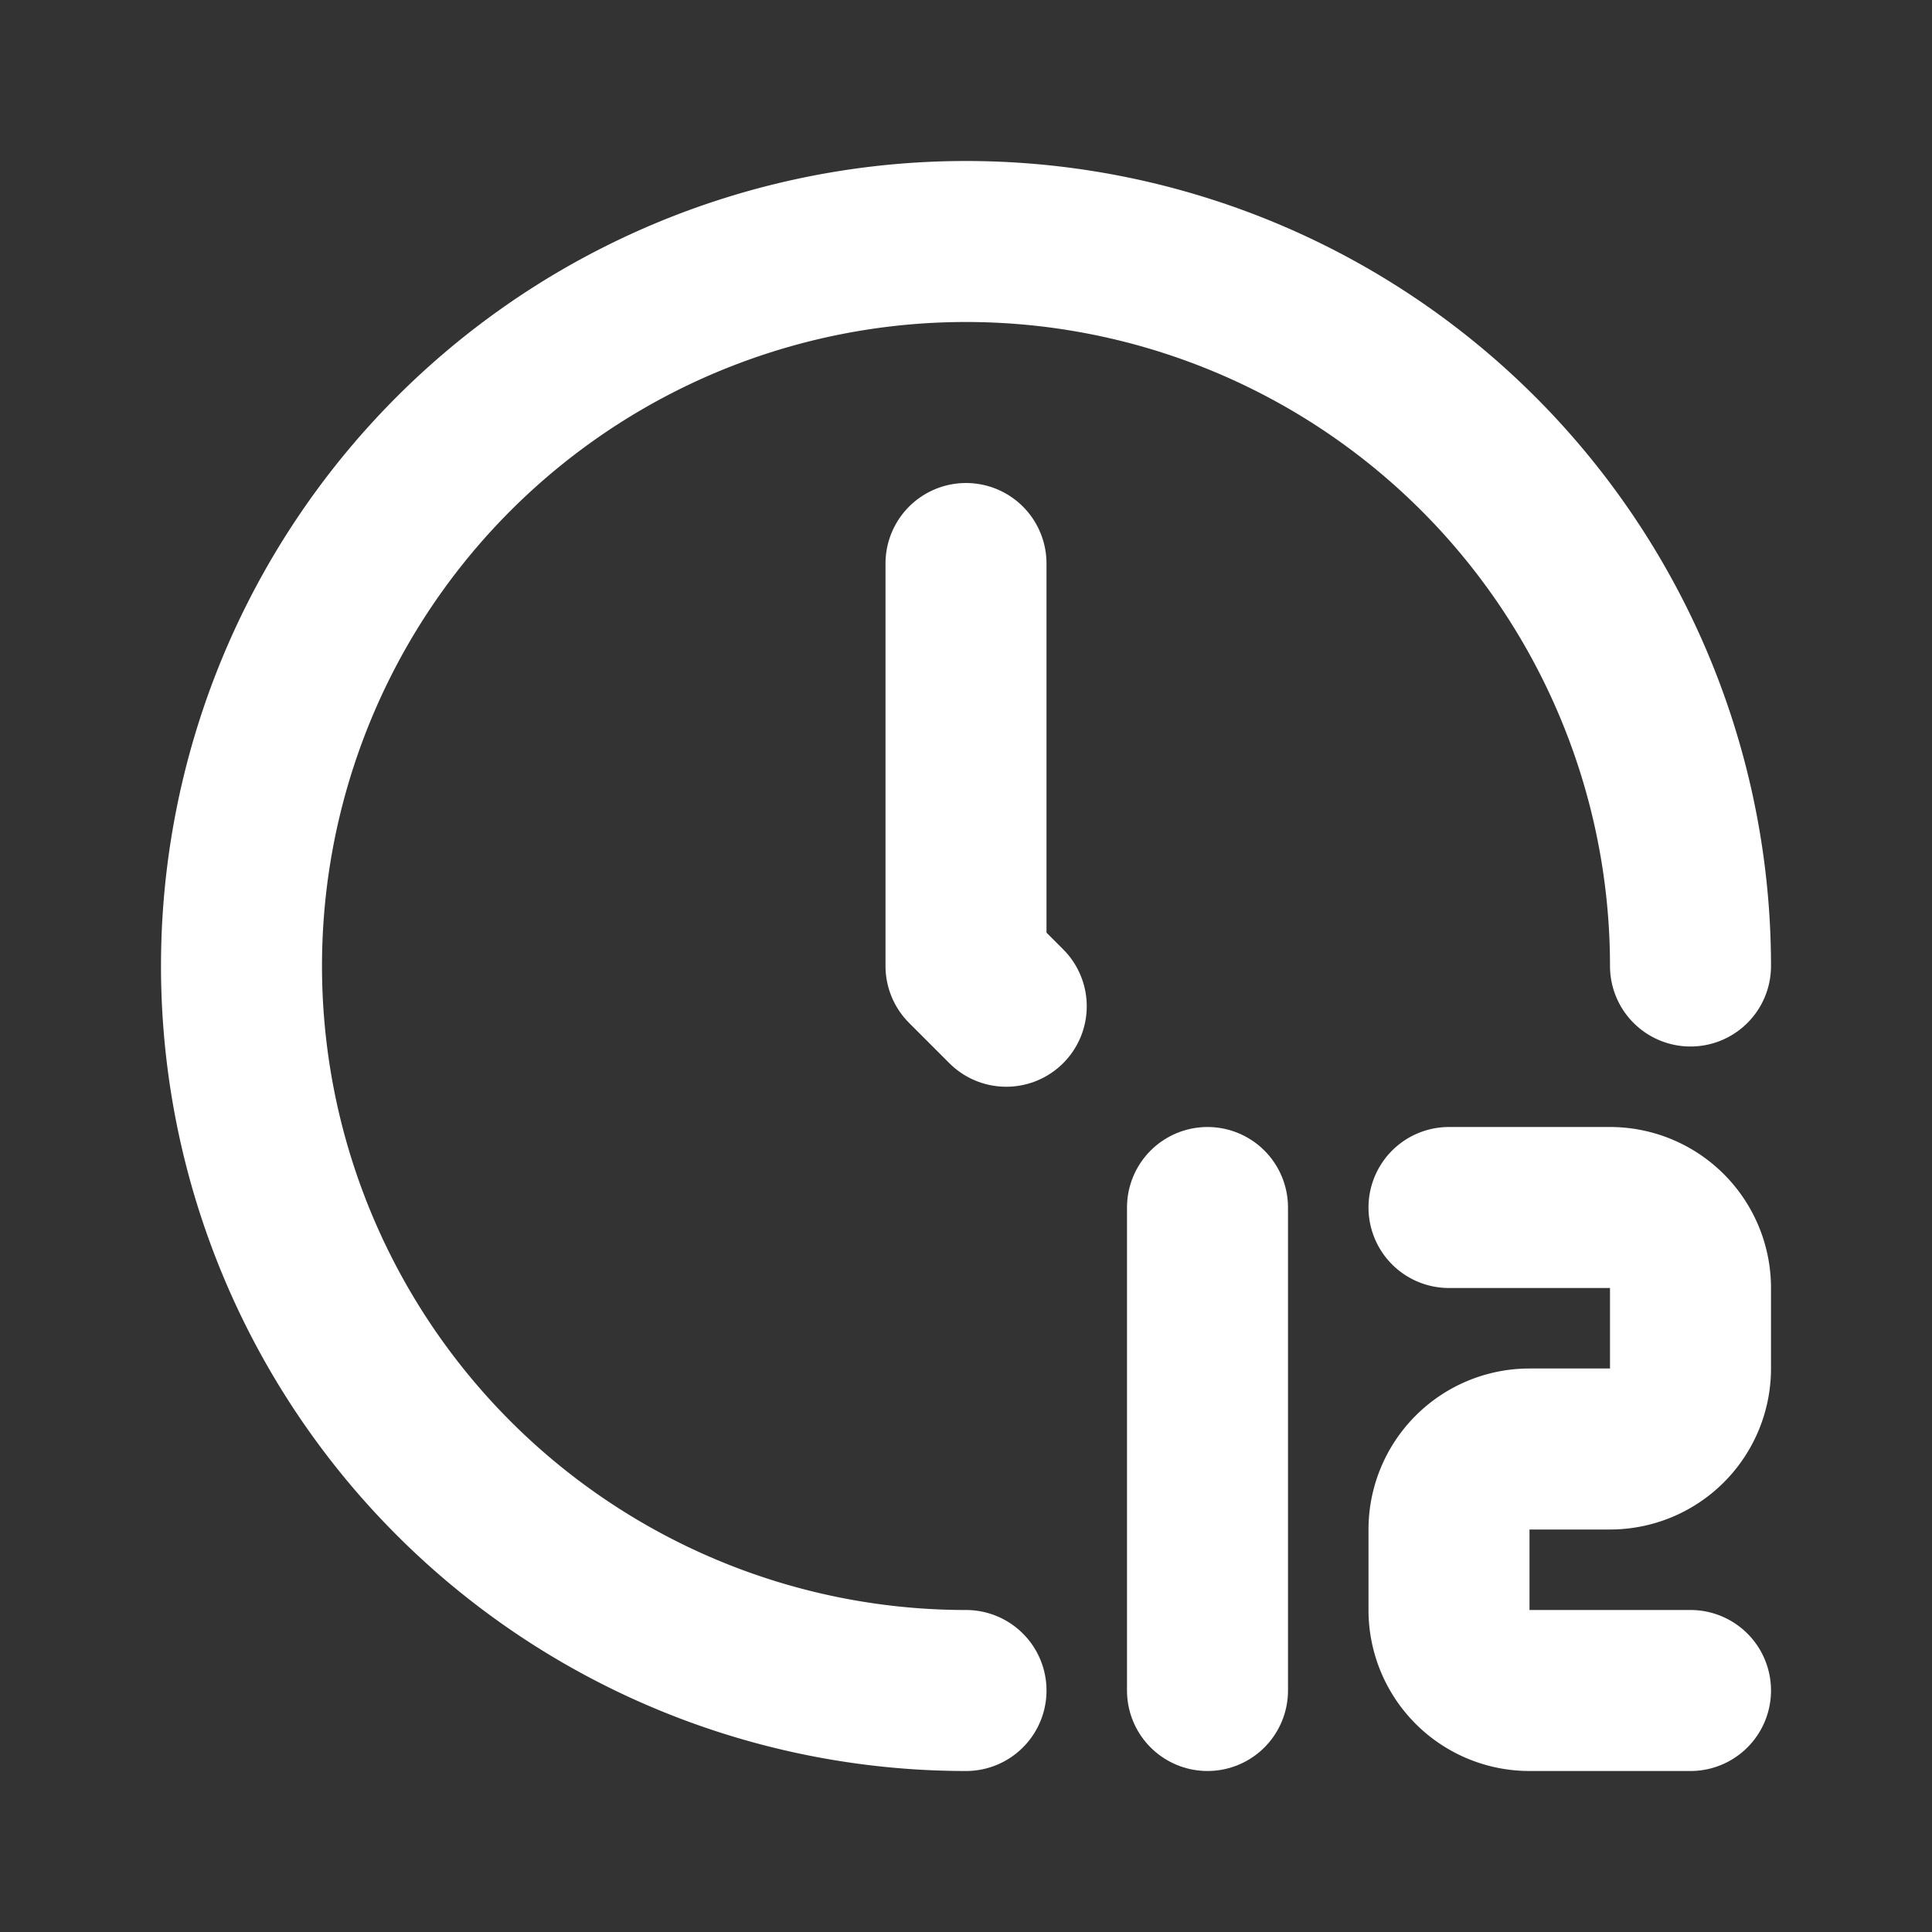 <!--
tags: [time, hour, watch, timepiece, twelve-hour, am/pm, noon, midday, daytime, clock-face]
category: System
version: "2.32"
unicode: "fc56"
-->
<svg
  xmlns="http://www.w3.org/2000/svg"
  width="24"
  height="24"
  viewBox="0 0 24 24"
  fill="none"
  stroke="white"
  stroke-width="2"
  stroke-linecap="round"
  stroke-linejoin="round"
>
  <rect x="0" y="0" width="24" height="24" fill="#333333" stroke="none"/>
  <path d="M3 12a9 9 0 0 0 9 9m9 -9a9 9 0 1 0 -18 0" />
  <path d="M12 7v5l.5 .5" />
  <path d="M18 15h2a1 1 0 0 1 1 1v1a1 1 0 0 1 -1 1h-1a1 1 0 0 0 -1 1v1a1 1 0 0 0 1 1h2" />
  <path d="M15 21v-6" />
</svg>
